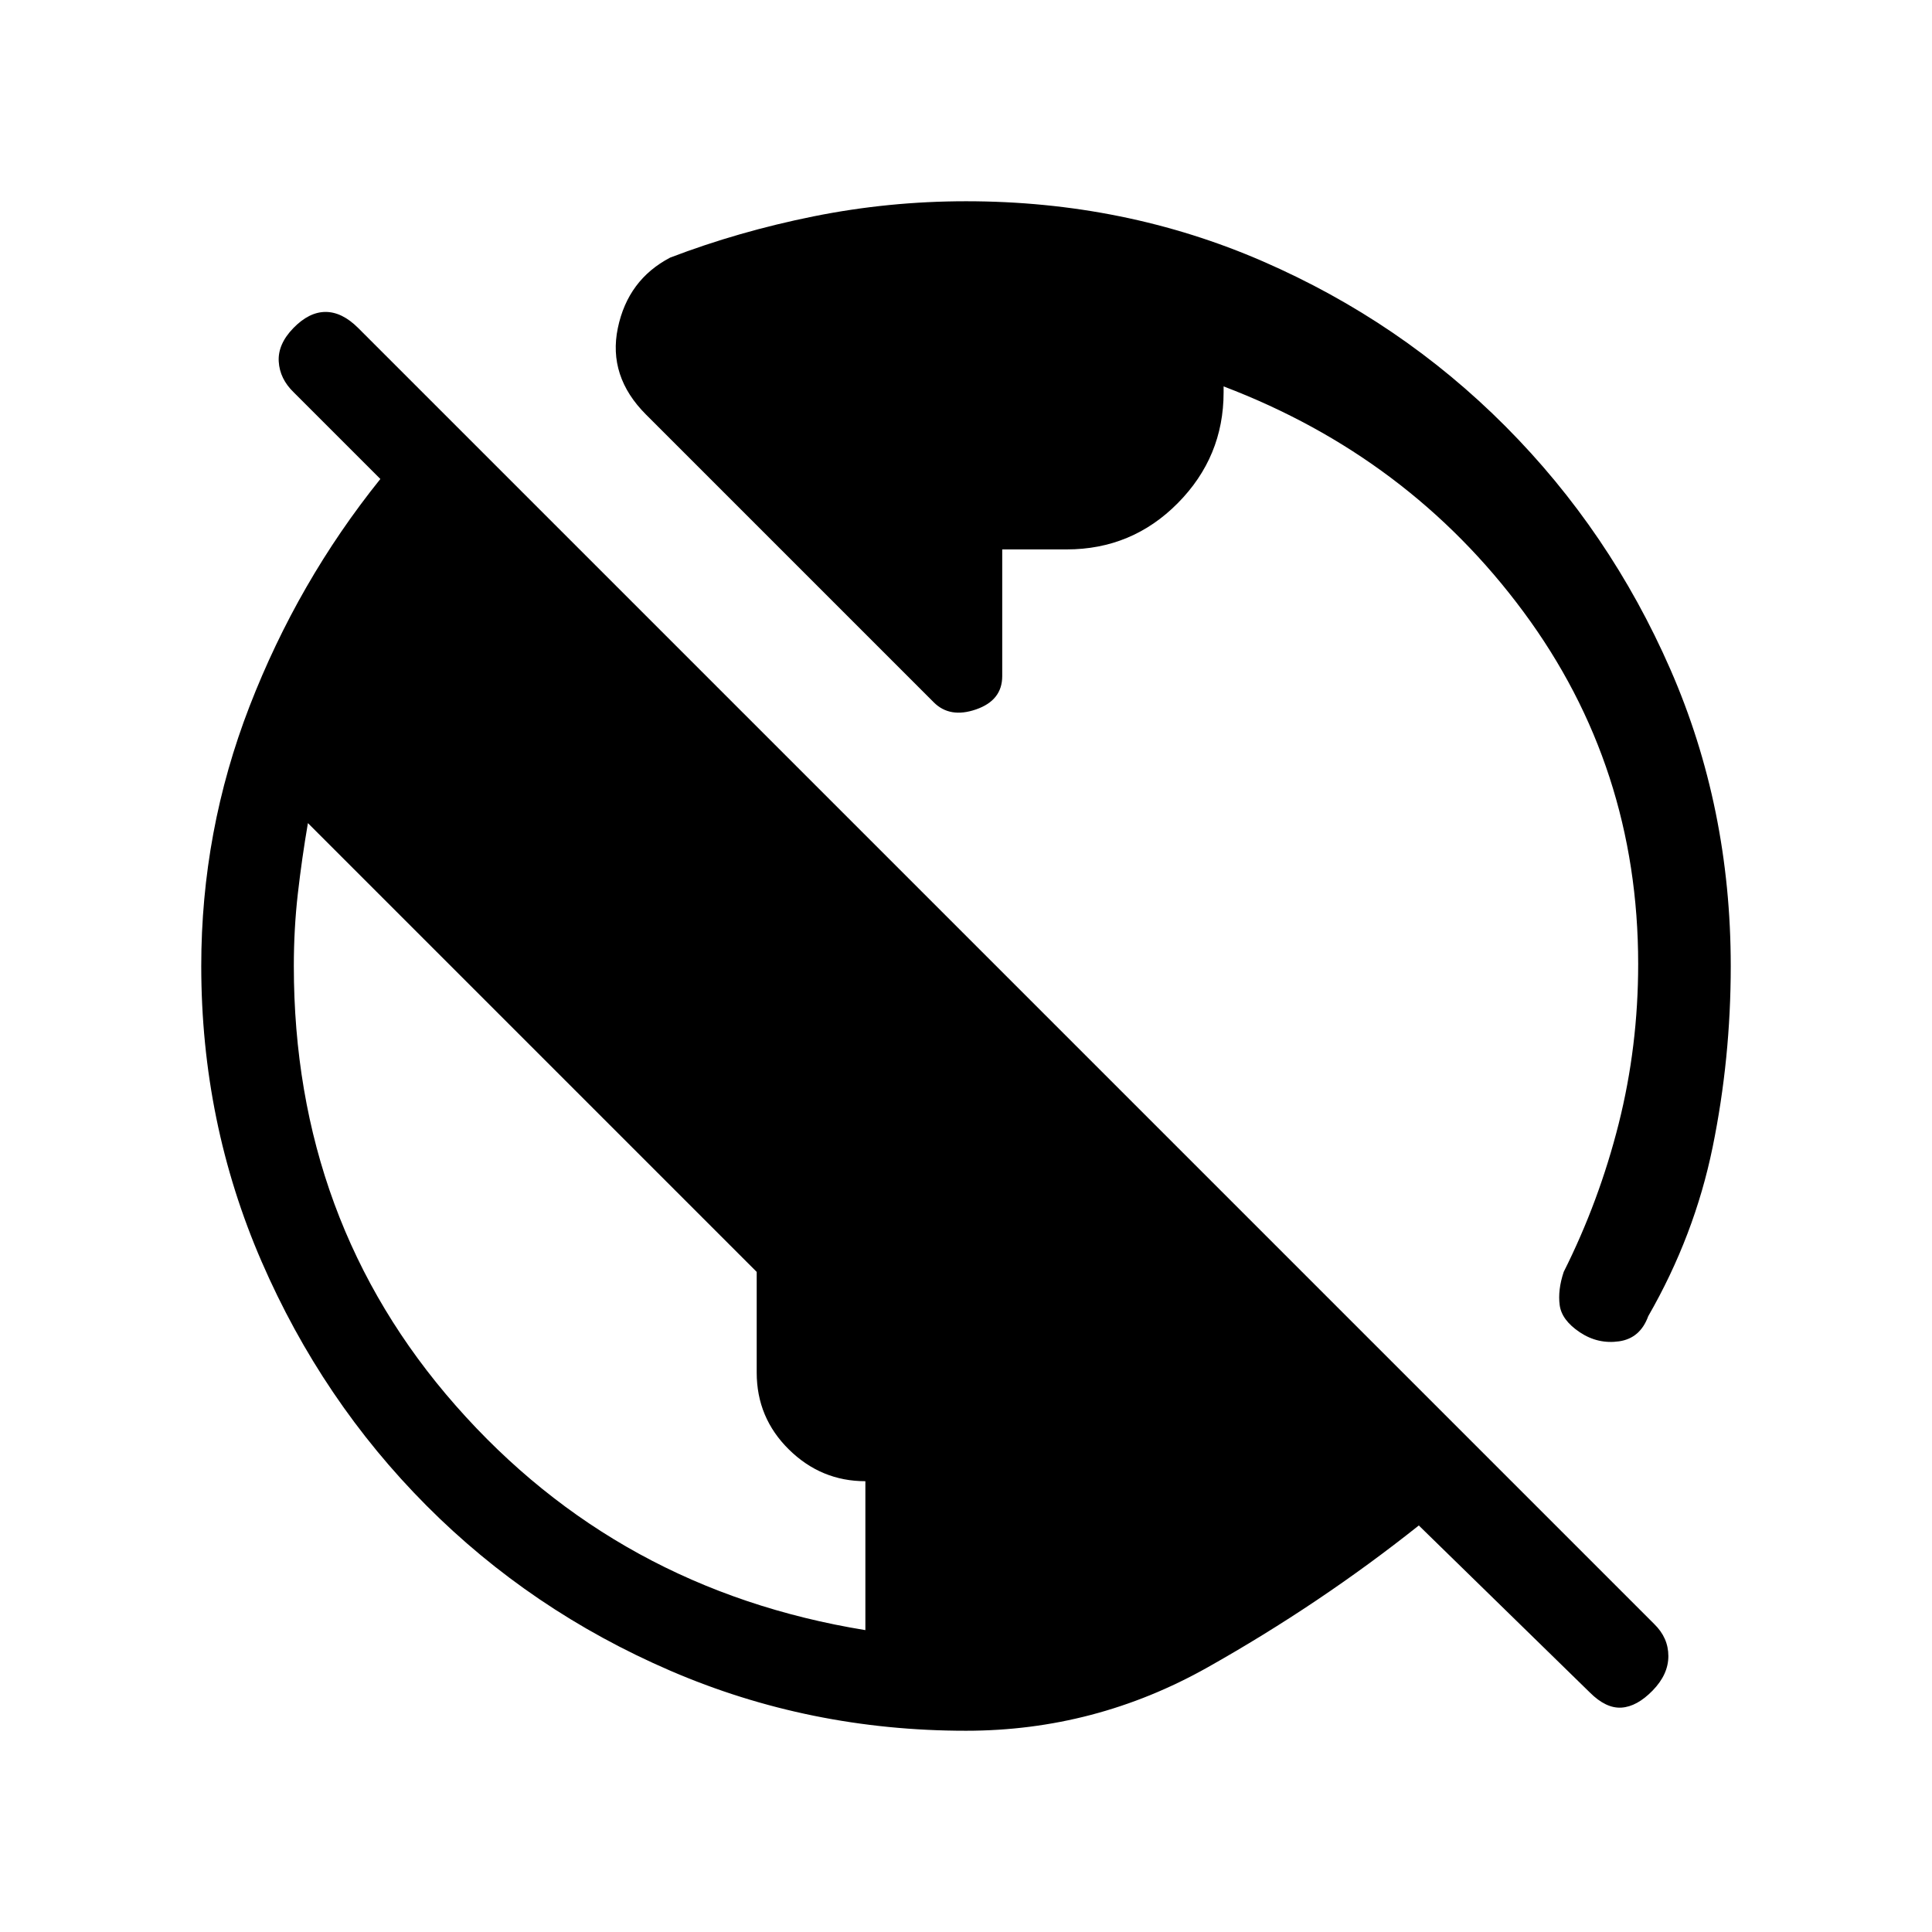<svg xmlns="http://www.w3.org/2000/svg" height="20" viewBox="0 -960 960 960" width="20"><path d="M480-100q-77.85 0-147.02-29.87-69.16-29.87-121.07-82Q160-264 130-333.11q-30-69.1-30-146.89 0-67.09 24-129.05Q148-671 189-722l-43-43q-7-6.73-7.5-15.37-.5-8.63 7.29-16.63 7.79-8 16-8t16.21 8l644 644q7 6.82 7 15.91T821.21-120q-7.79 8-15.5 8.5T790-119l-85-83q-49 39-104.95 70.5Q544.09-100 480-100Zm-50-50v-74q-22 0-38-15.76T376-278v-50L153-551q-3 17.5-5 35t-2 36q0 127 80.5 218.5T430-150Zm430-330q0 46-9 90t-32 84q-4 11-14.5 12.5T785-298q-9-6-10-13.5t2-16.5q17.59-35.05 27.3-73.55 9.7-38.5 9.7-79.45 0-98-57-175T608-768v2.98Q608-733 585.24-710q-22.77 23-55.24 23h-32v63q0 12-13 16.5t-21-3.5L321-754q-19-19-14-43t26-35q34-13 71.3-20.5T480-860q78.85 0 147.52 29.87 68.66 29.87 120.57 82Q800-696 830-627.39q30 68.6 30 147.39Z"/></svg>